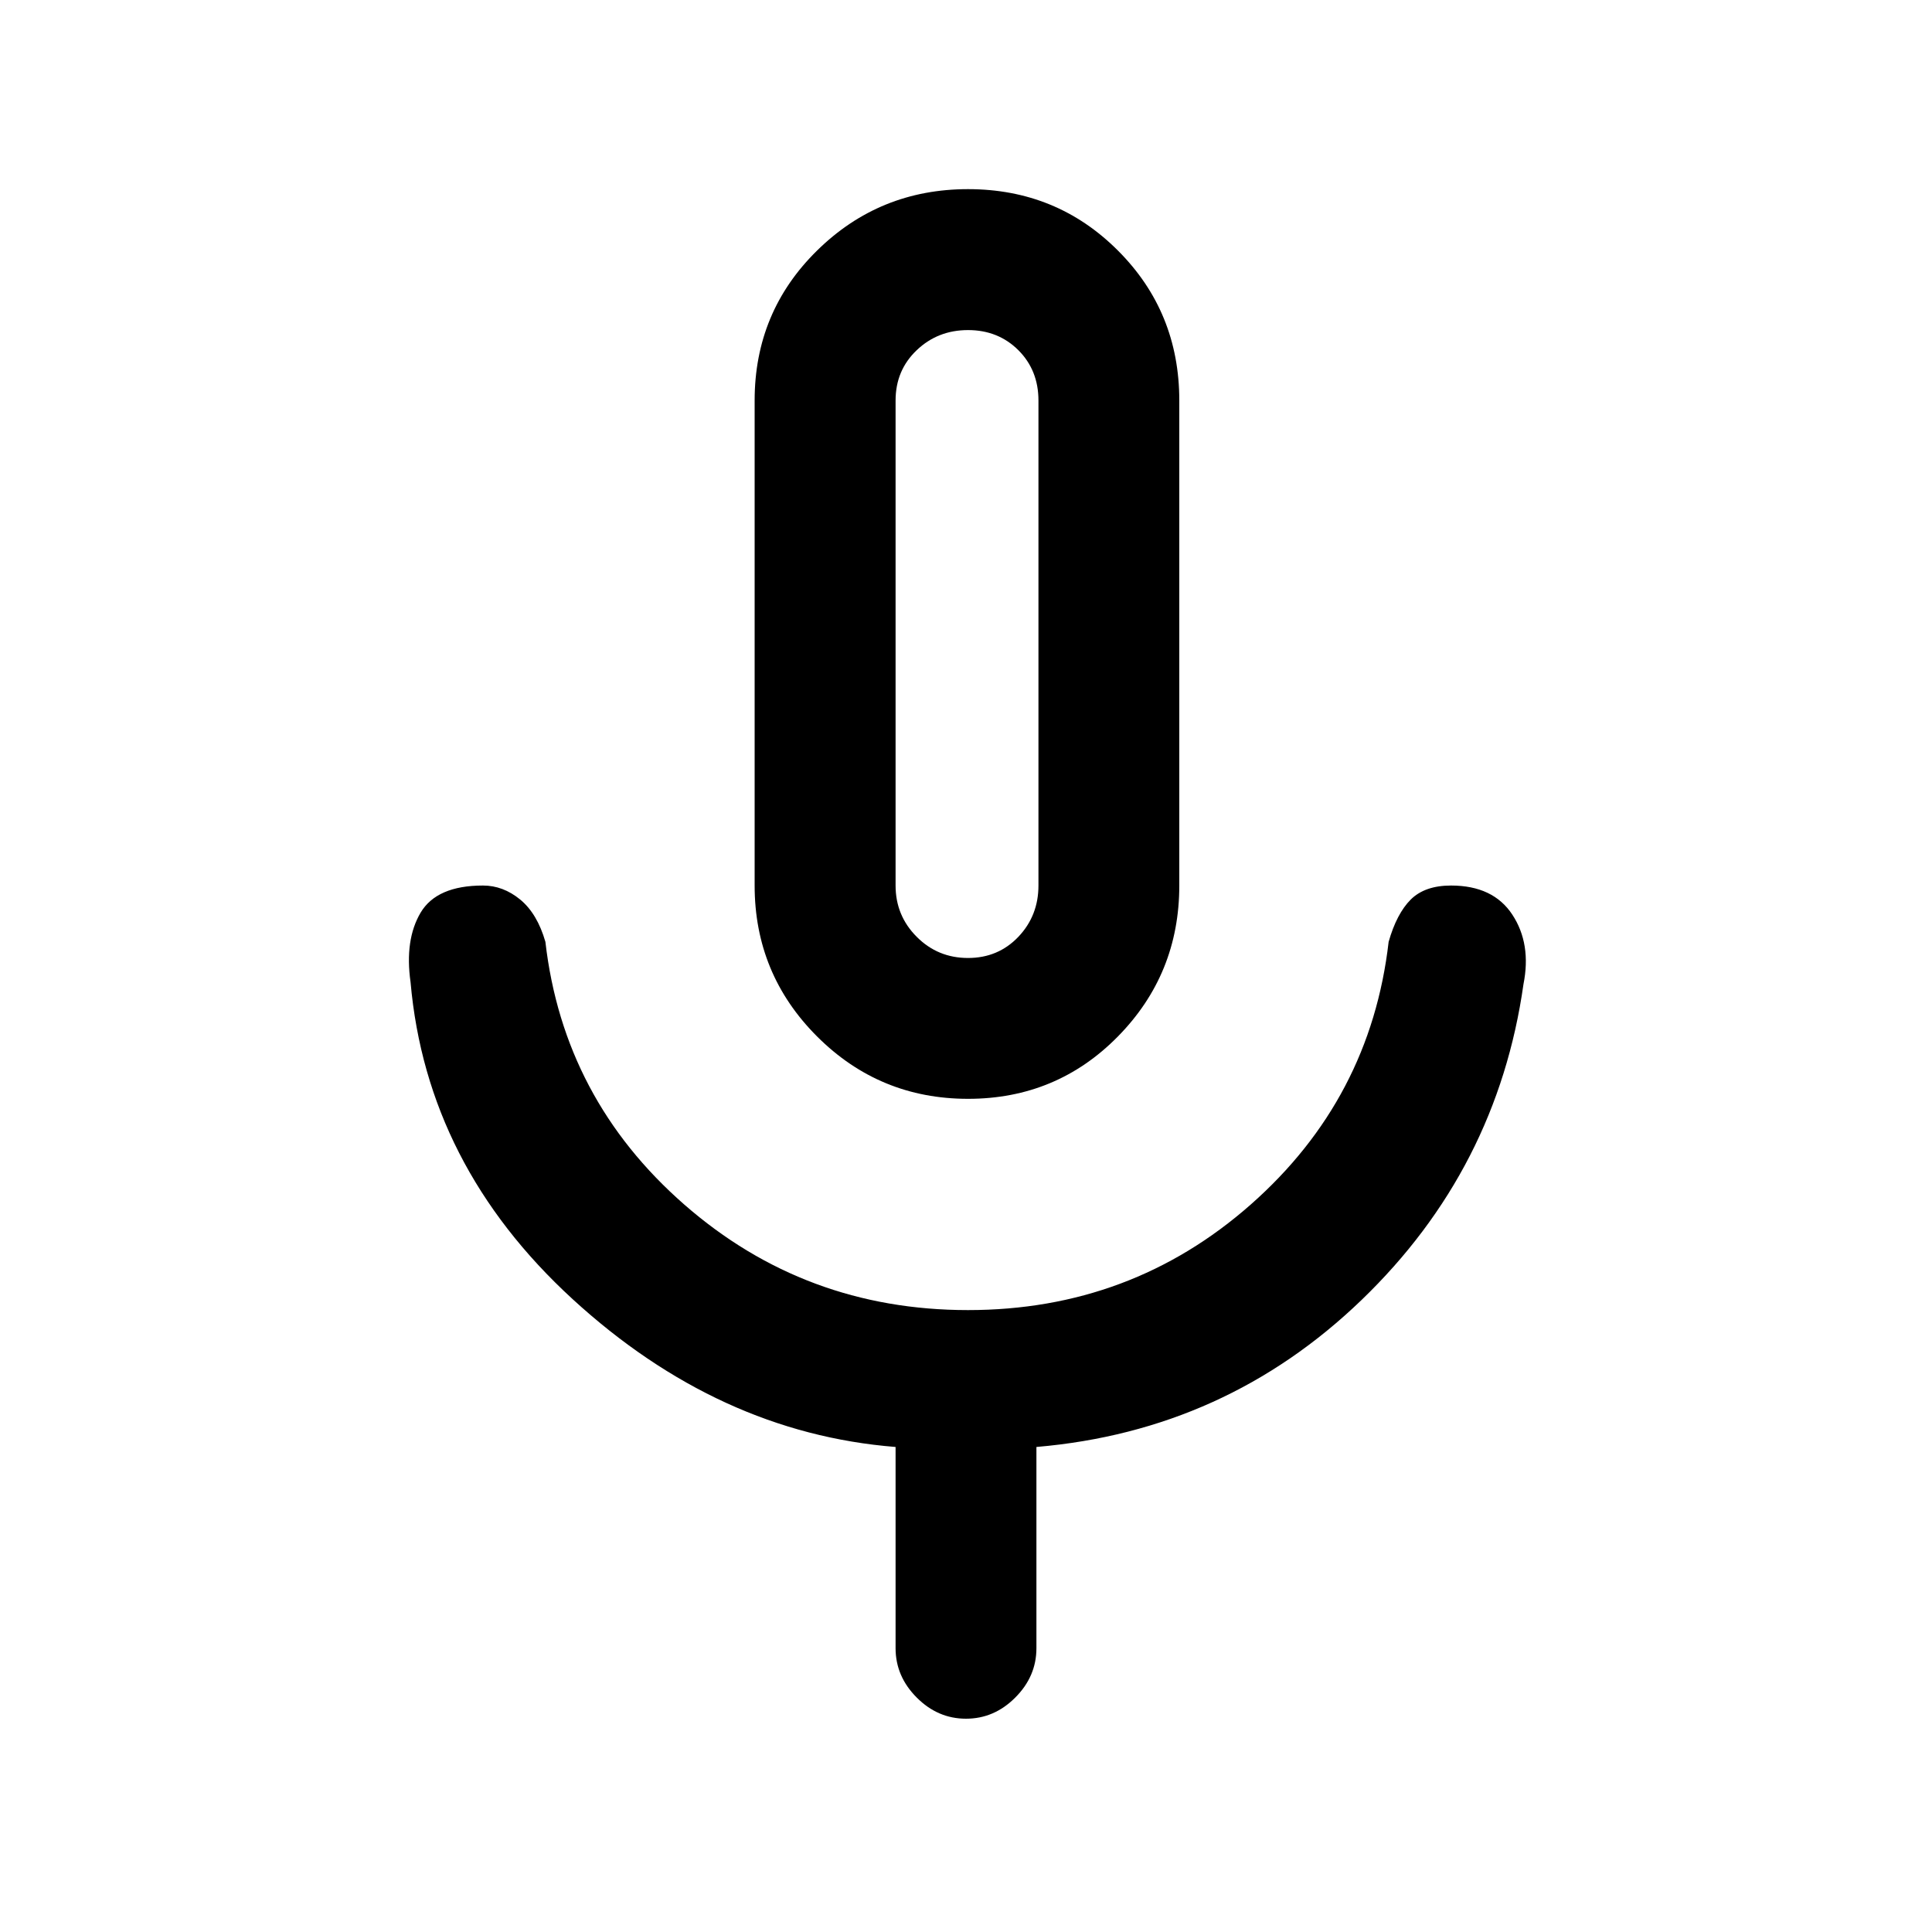 <svg xmlns="http://www.w3.org/2000/svg" height="20" width="20"><path d="M10.021 11.375q-.917 0-1.563-.646-.646-.646-.646-1.562V4.146q0-.917.646-1.552.646-.636 1.563-.636.917 0 1.552.636.635.635.635 1.552v5.021q0 .916-.635 1.562t-1.552.646Zm0-4.708ZM10 17.792q-.292 0-.51-.219-.219-.219-.219-.511v-2.083q-1.833-.146-3.344-1.531-1.51-1.386-1.677-3.281-.062-.438.104-.719.167-.281.646-.281.208 0 .385.145.177.146.261.438.187 1.625 1.437 2.719 1.25 1.093 2.938 1.093 1.687 0 2.927-1.093 1.24-1.094 1.427-2.719.083-.292.229-.438.146-.145.417-.145.437 0 .635.302t.115.719q-.271 1.916-1.677 3.27-1.406 1.354-3.365 1.521v2.083q0 .292-.219.511-.218.219-.51.219Zm.021-7.875q.312 0 .521-.219.208-.219.208-.531V4.146q0-.313-.208-.521-.209-.208-.521-.208-.313 0-.531.208-.219.208-.219.521v5.021q0 .312.219.531.218.219.531.219Z"/></svg>
